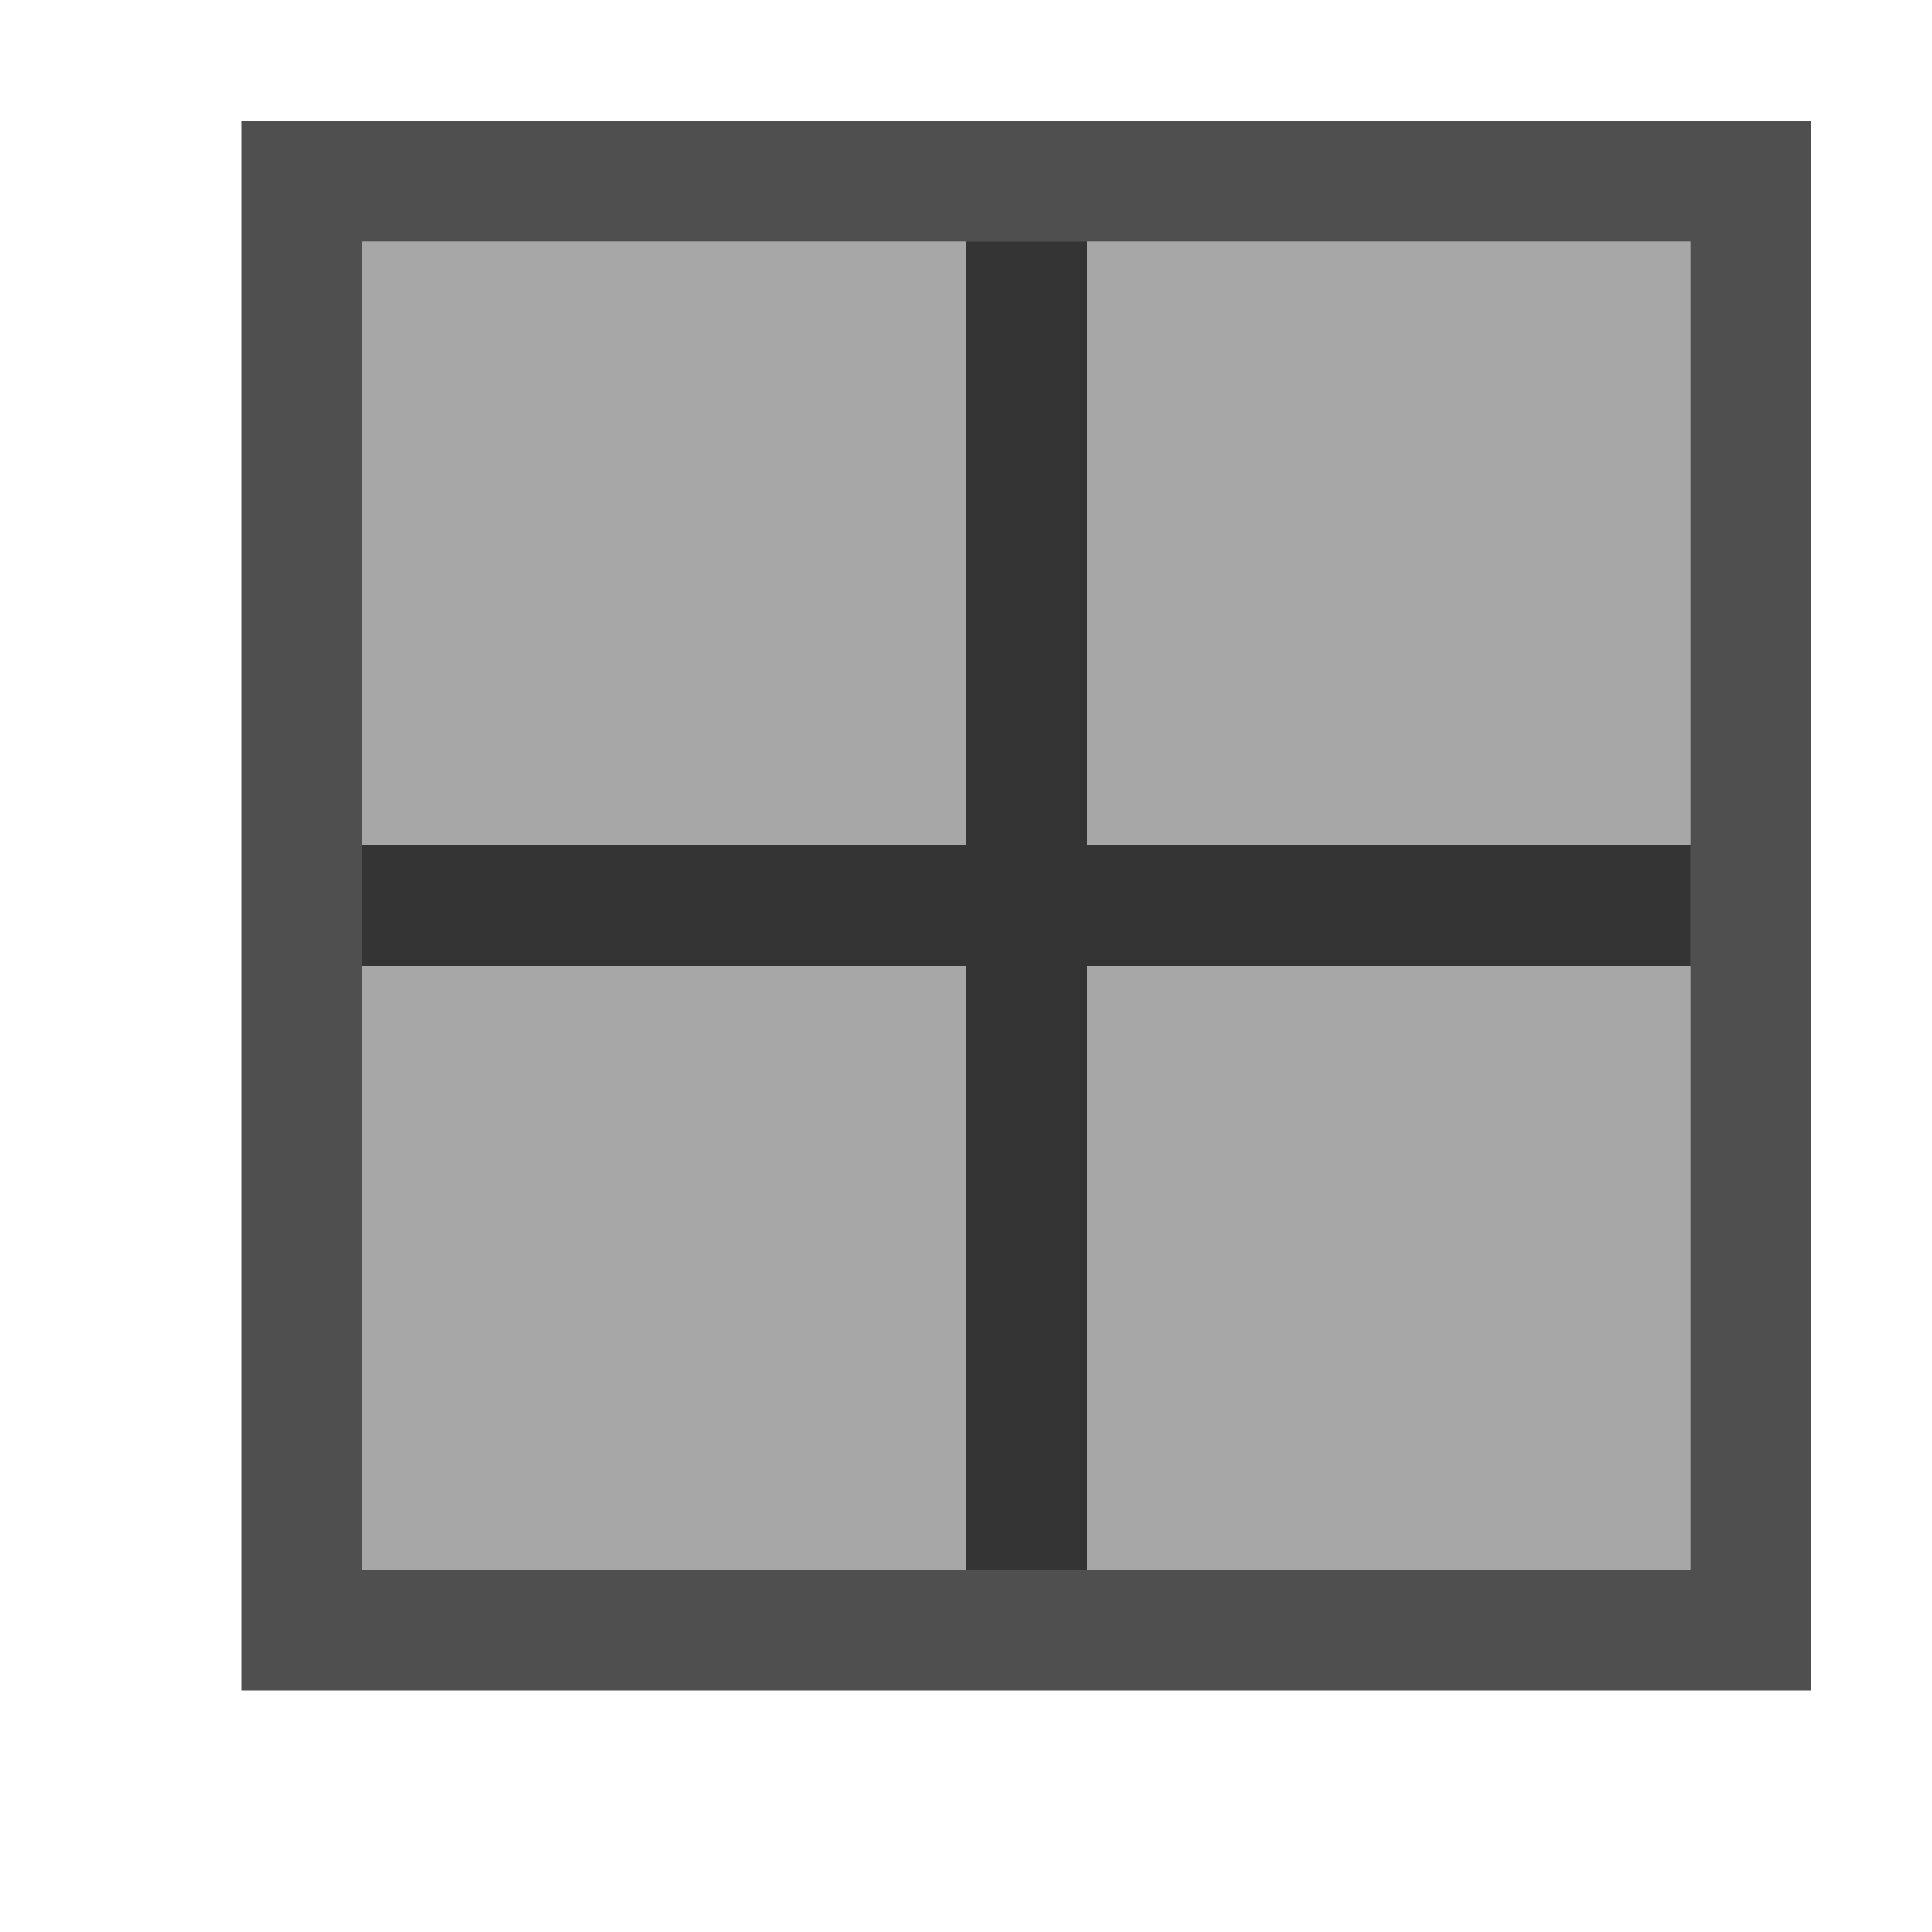<svg xmlns="http://www.w3.org/2000/svg" viewBox="0 0 16 16">
    <defs id="defs3051">
        <style id="current-color-scheme" type="text/css">
            .ColorScheme-Text{color:#050505;opacity:.7}
        </style>
    </defs>
    <path d="M2 1v13h13V1H2Zm1 1h5v5H3V2Zm6 0h5v5H9V2ZM3 8h5v5H3V8Zm6 0h5v5H9V8z" class="ColorScheme-Text" style="fill:currentColor;fill-opacity:1;stroke:none"/>
    <path d="M3 2h11v11H3Z" class="ColorScheme-Text" style="fill:currentColor;fill-opacity:.5;stroke:none"/>
</svg>
